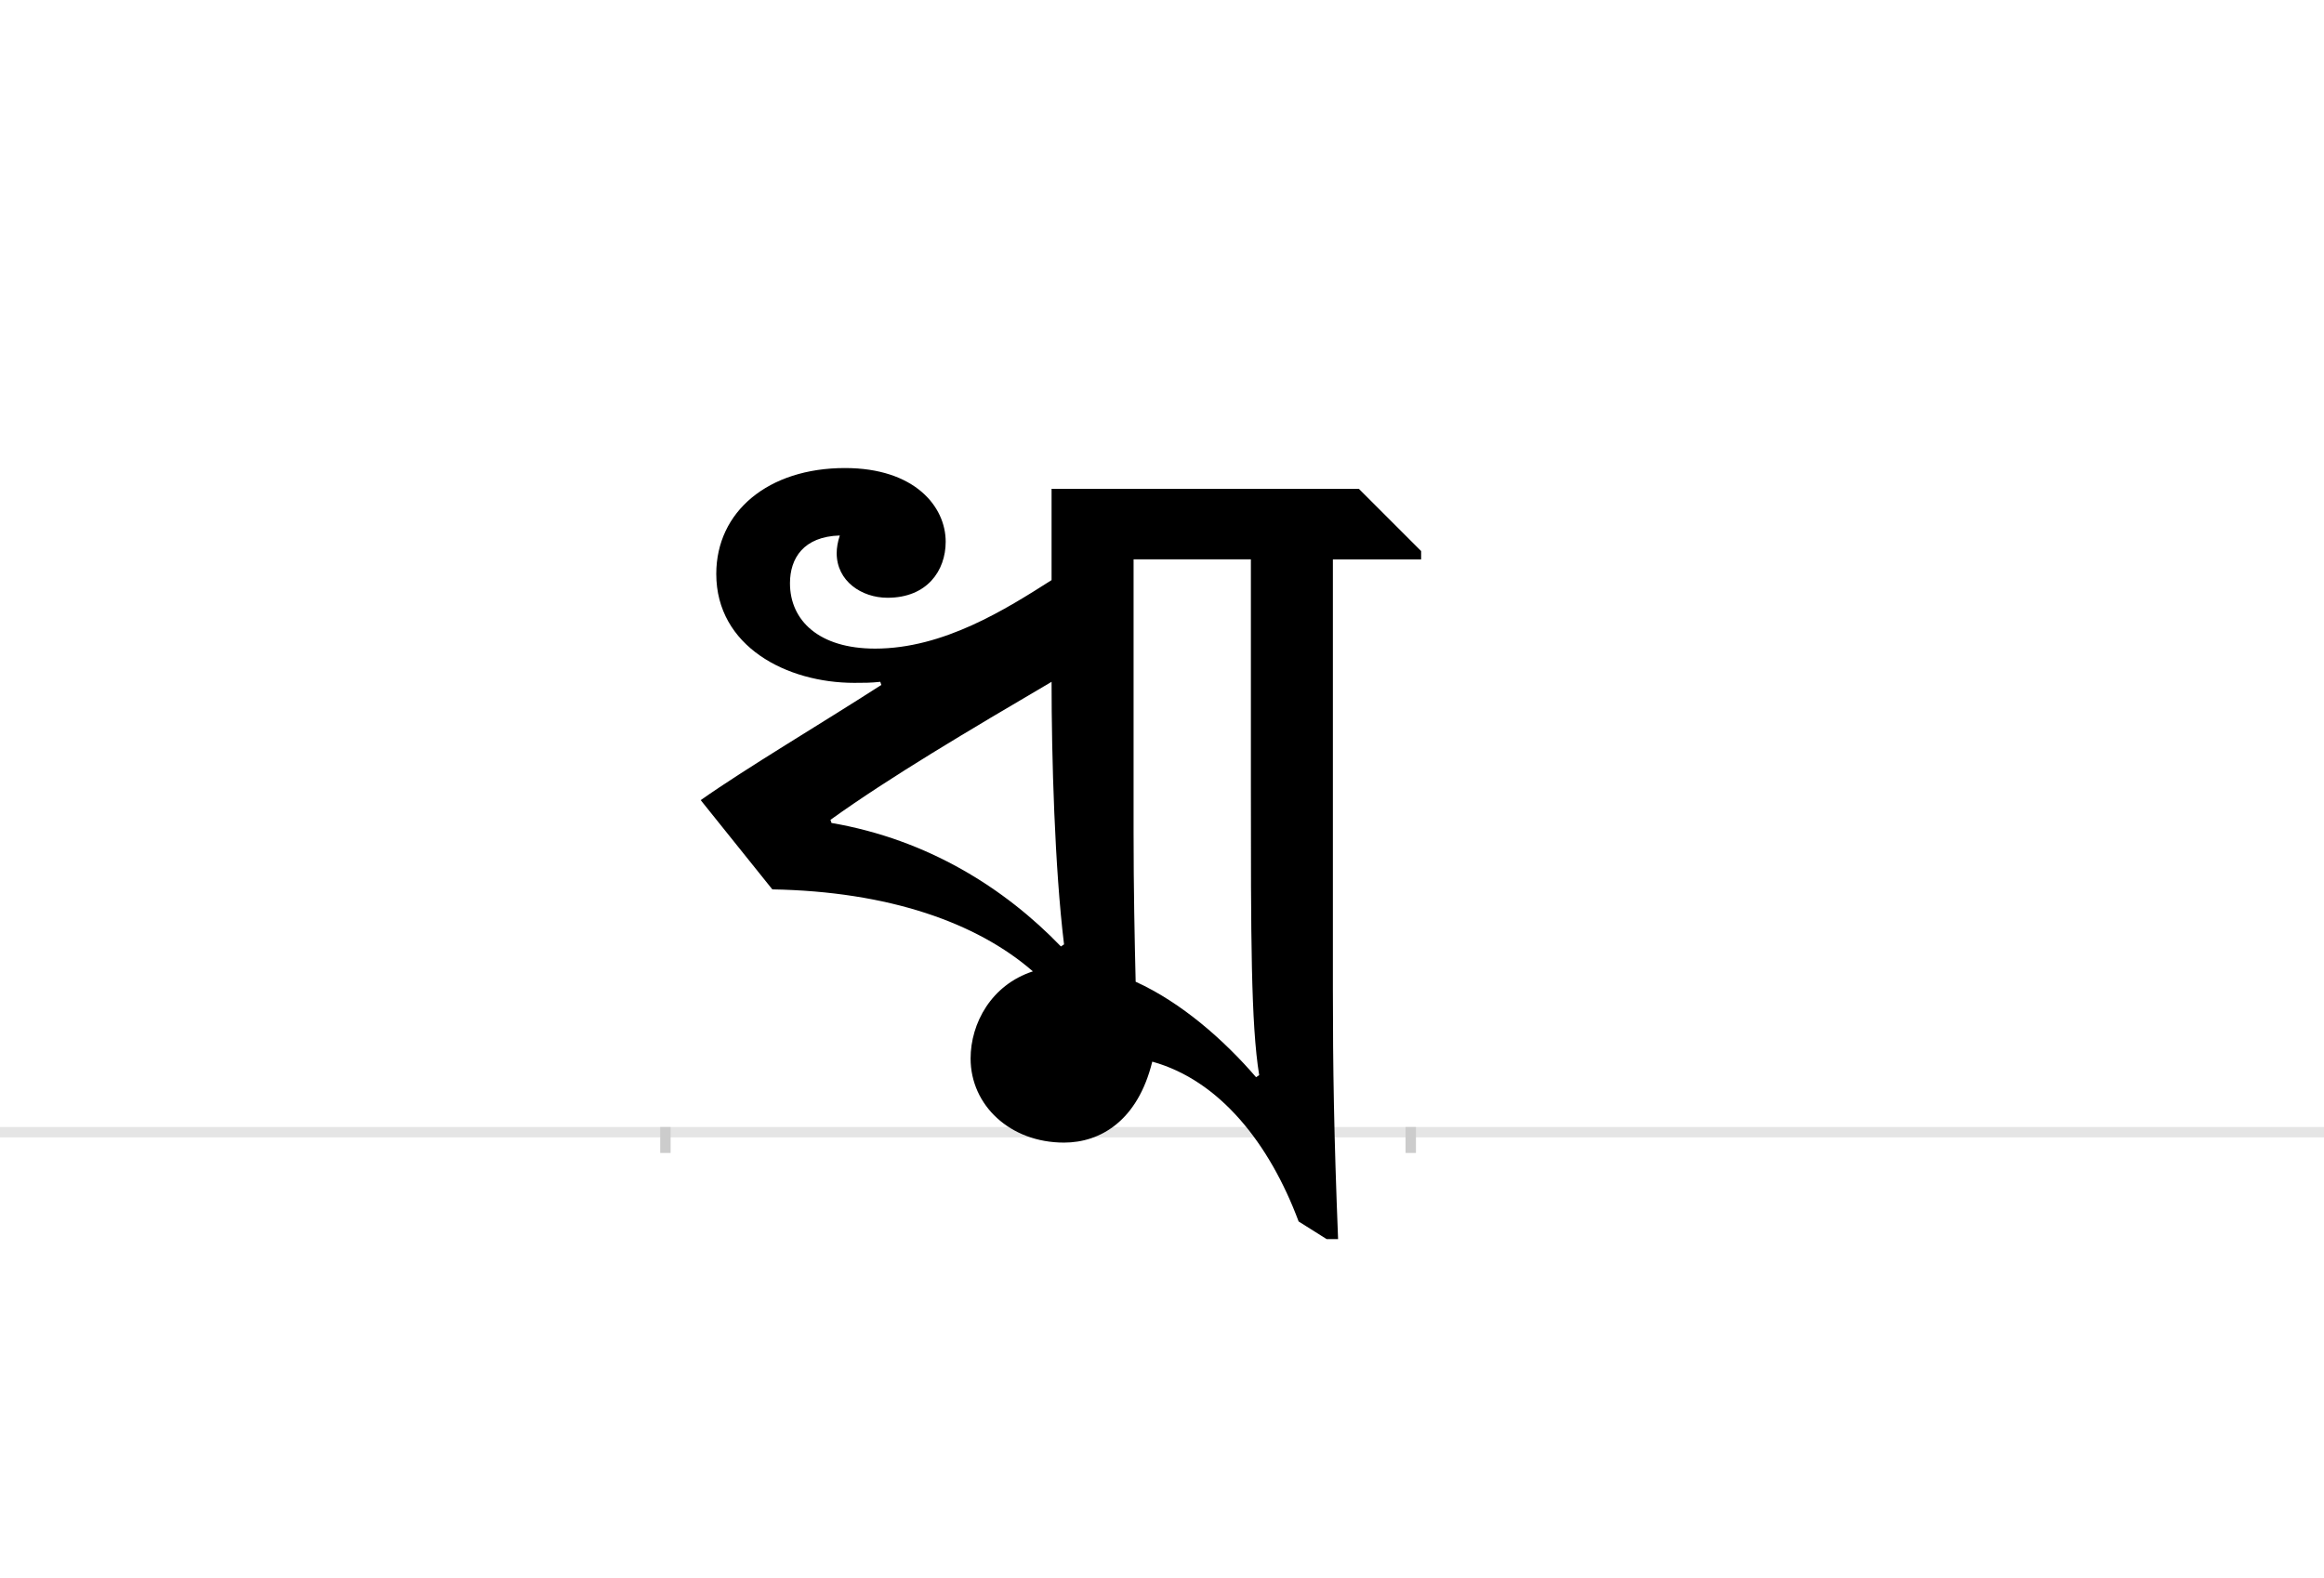 <?xml version="1.0" encoding="UTF-8"?>
<svg height="1521" version="1.1" width="2238.75" xmlns="http://www.w3.org/2000/svg" xmlns:xlink="http://www.w3.org/1999/xlink">
 <rect width="100%" height="100%" fill="#808080" stroke="none"/>
 <path d="M0,0 l2238.75,0 l0,1521 l-2238.75,0 Z M0,0" fill="rgb(255,255,255)" transform="matrix(1,0,0,-1,0,1521)"/>
 <path d="M0,0 l2238.75,0" fill="none" stroke="rgb(229,229,229)" stroke-width="10" transform="matrix(1,0,0,-1,0,1091)"/>
 <path d="M0,5 l0,-25" fill="none" stroke="rgb(204,204,204)" stroke-width="10" transform="matrix(1,0,0,-1,641,1091)"/>
 <path d="M0,5 l0,-25" fill="none" stroke="rgb(204,204,204)" stroke-width="10" transform="matrix(1,0,0,-1,1359,1091)"/>
 <path d="M372,532 c-44,-28,-104,-66,-170,-66 c-54,0,-82,27,-82,63 c0,24,13,45,48,46 c-2,-6,-3,-12,-3,-17 c0,-27,24,-43,49,-43 c38,0,56,26,56,54 c0,34,-30,71,-97,71 c-74,0,-124,-42,-124,-102 c0,-70,68,-105,133,-105 c9,0,16,0,25,1 l1,-3 c-59,-38,-130,-80,-174,-111 l69,-86 c112,-2,197,-32,251,-79 c-40,-13,-60,-50,-60,-84 c0,-45,38,-81,90,-81 c35,0,71,21,85,78 c65,-18,113,-79,141,-154 l27,-17 l11,0 c-4,101,-5,165,-5,241 l0,414 l85,0 l0,8 l-60,60 l-296,0 Z M569,53 c-31,36,-72,72,-116,92 c-1,42,-2,89,-2,145 l0,262 l113,0 l0,-217 c0,-146,0,-231,8,-280 Z M384,181 l-3,-2 c-54,56,-128,103,-221,119 l-1,3 c57,41,133,86,213,133 c0,-73,3,-179,12,-253 Z M384,181" fill="rgb(0,0,0)" transform="matrix(1,0,0,-1,641,1091)"/>
</svg>